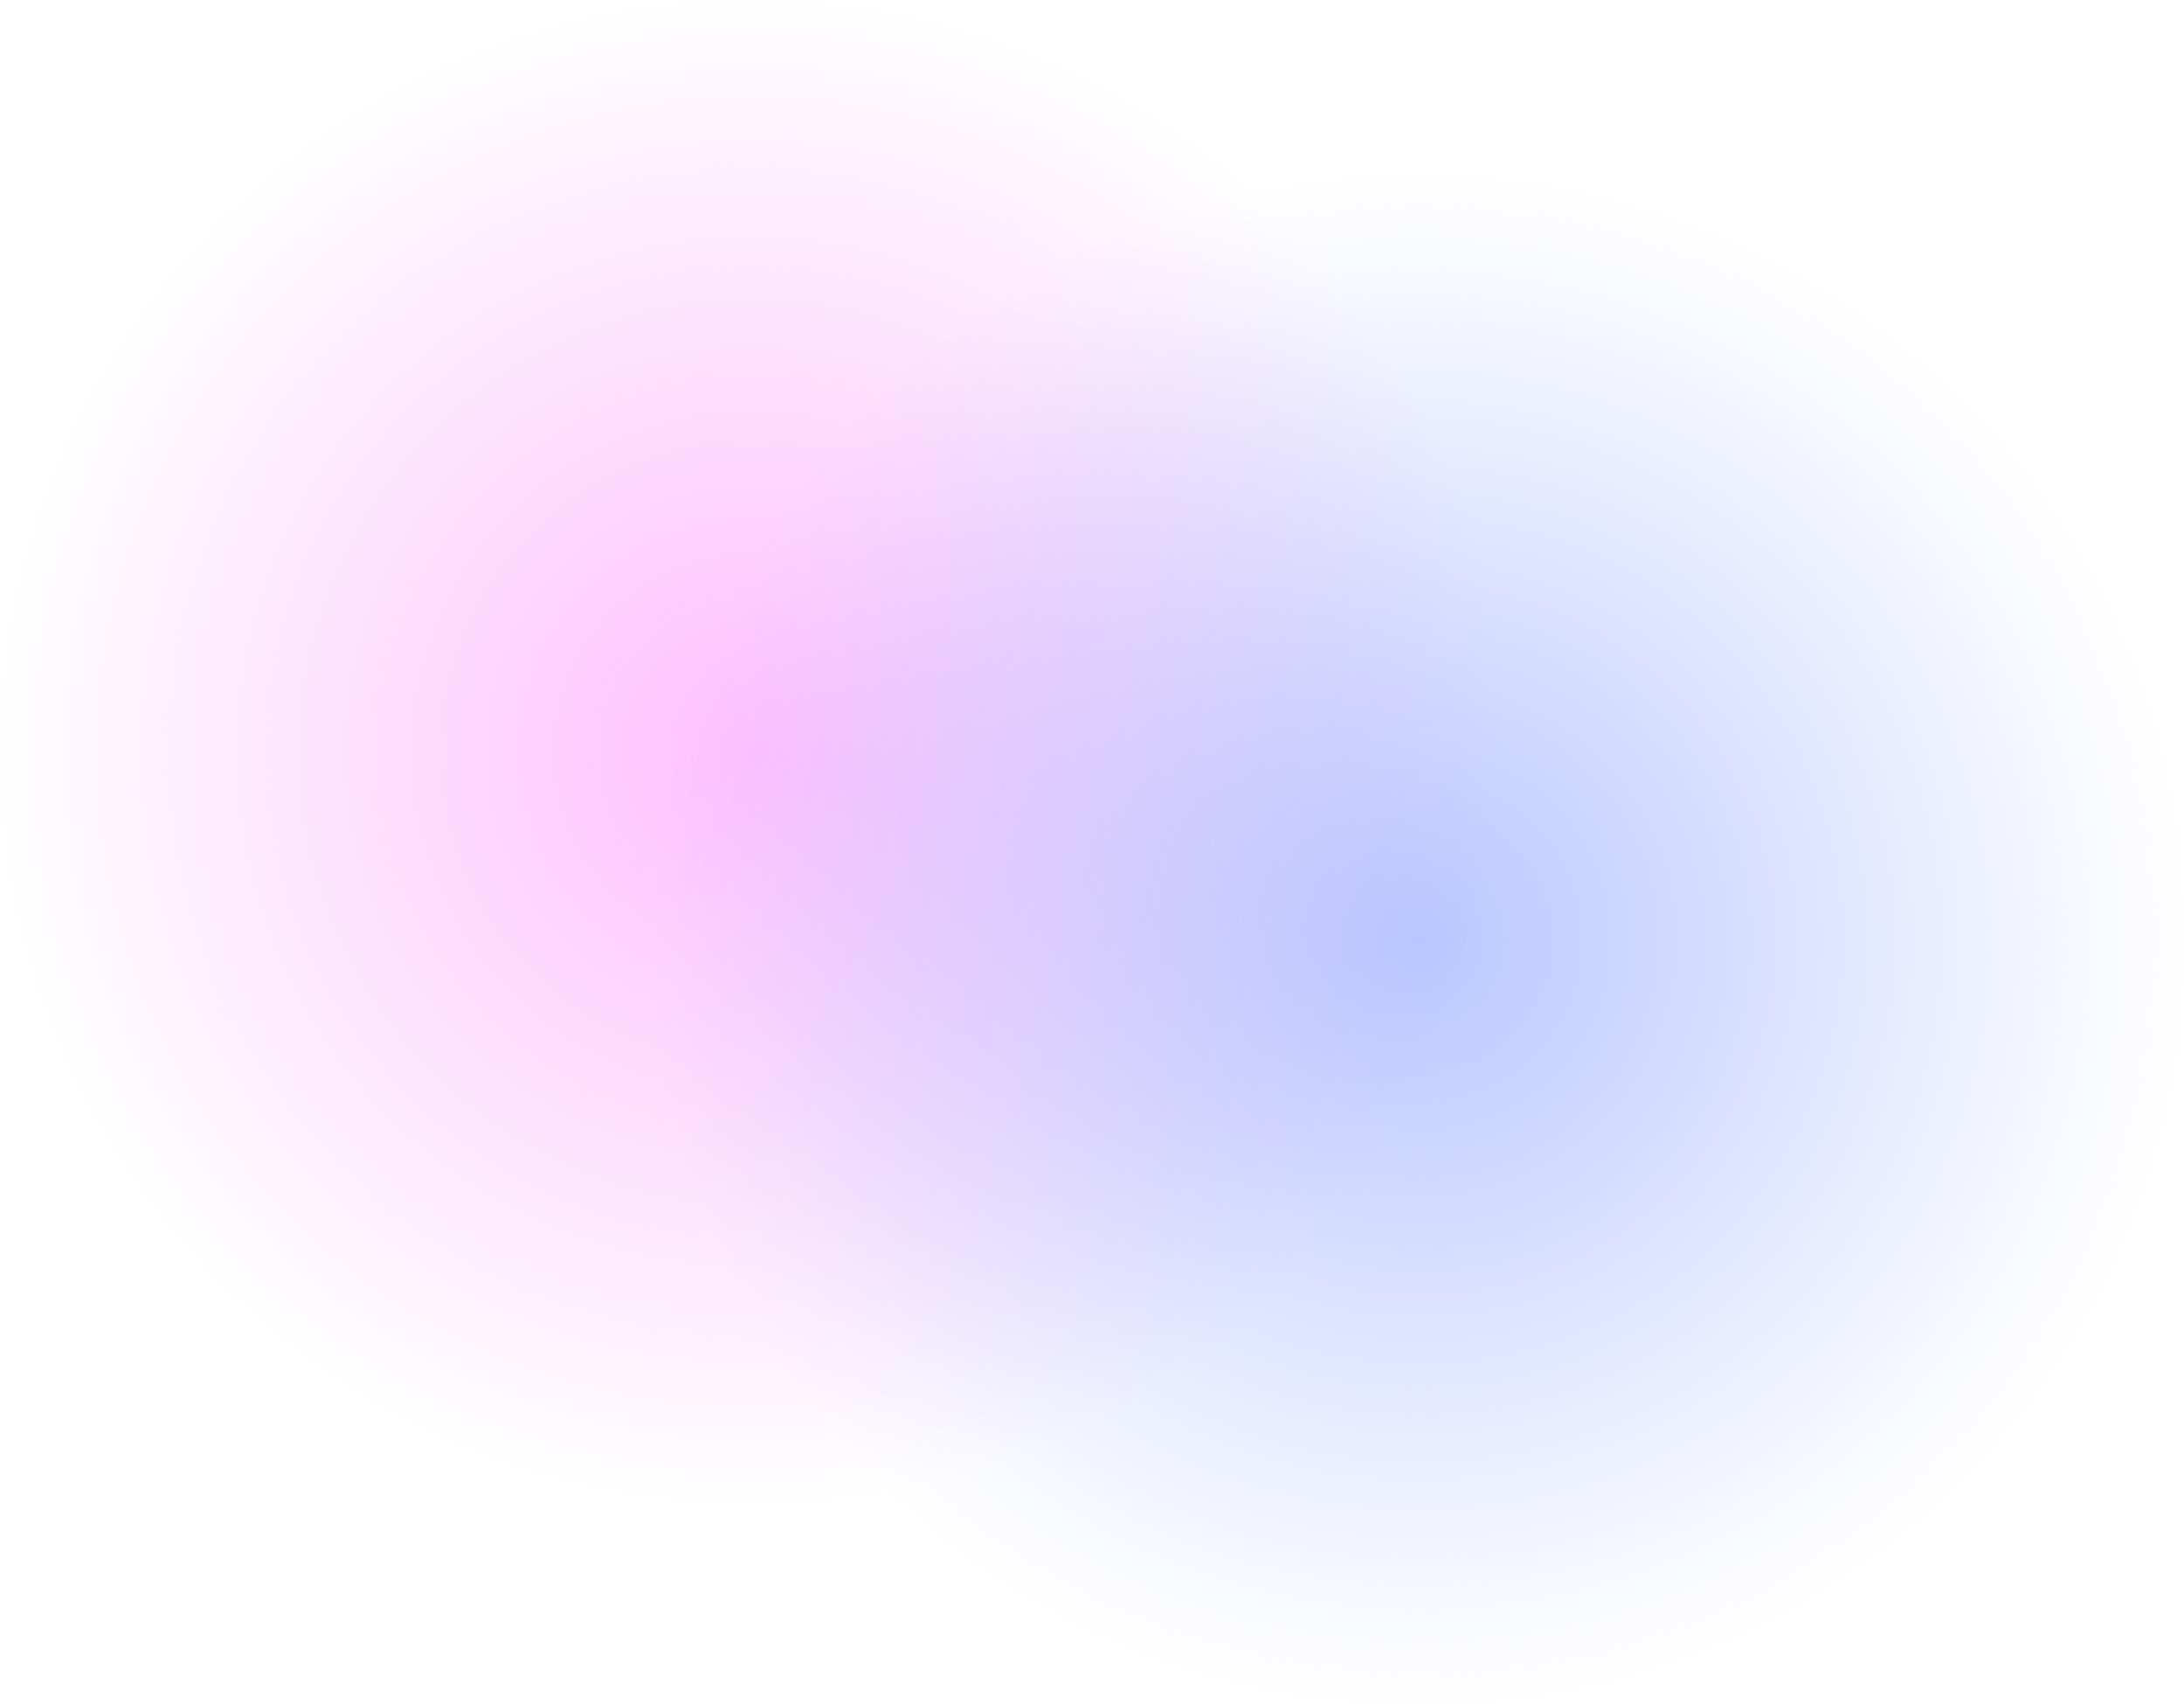 <svg xmlns="http://www.w3.org/2000/svg" xmlns:xlink="http://www.w3.org/1999/xlink" width="696" height="543" viewBox="0 0 696 543">
  <defs>
    <radialGradient id="radial-gradient" cx="0.5" cy="0.5" r="0.5" gradientUnits="objectBoundingBox">
      <stop offset="0" stop-color="#ff81ff" stop-opacity="0.502"/>
      <stop offset="1" stop-color="#f37bf3" stop-opacity="0"/>
    </radialGradient>
    <radialGradient id="radial-gradient-2" cx="0.5" cy="0.5" r="0.5" gradientUnits="objectBoundingBox">
      <stop offset="0" stop-color="#9aafff"/>
      <stop offset="0.874" stop-color="#9aafff" stop-opacity="0.09"/>
      <stop offset="1" stop-color="#9aafff" stop-opacity="0"/>
    </radialGradient>
  </defs>
  <g id="Group_394" data-name="Group 394" transform="translate(-12691 -3501)">
    <circle id="Ellipse_163" data-name="Ellipse 163" cx="239.5" cy="239.5" r="239.5" transform="translate(12691 3501)" fill="url(#radial-gradient)"/>
    <circle id="Ellipse_164" data-name="Ellipse 164" cx="243.5" cy="243.5" r="243.5" transform="translate(12900 3557)" opacity="0.7" fill="url(#radial-gradient-2)"/>
  </g>
</svg>
